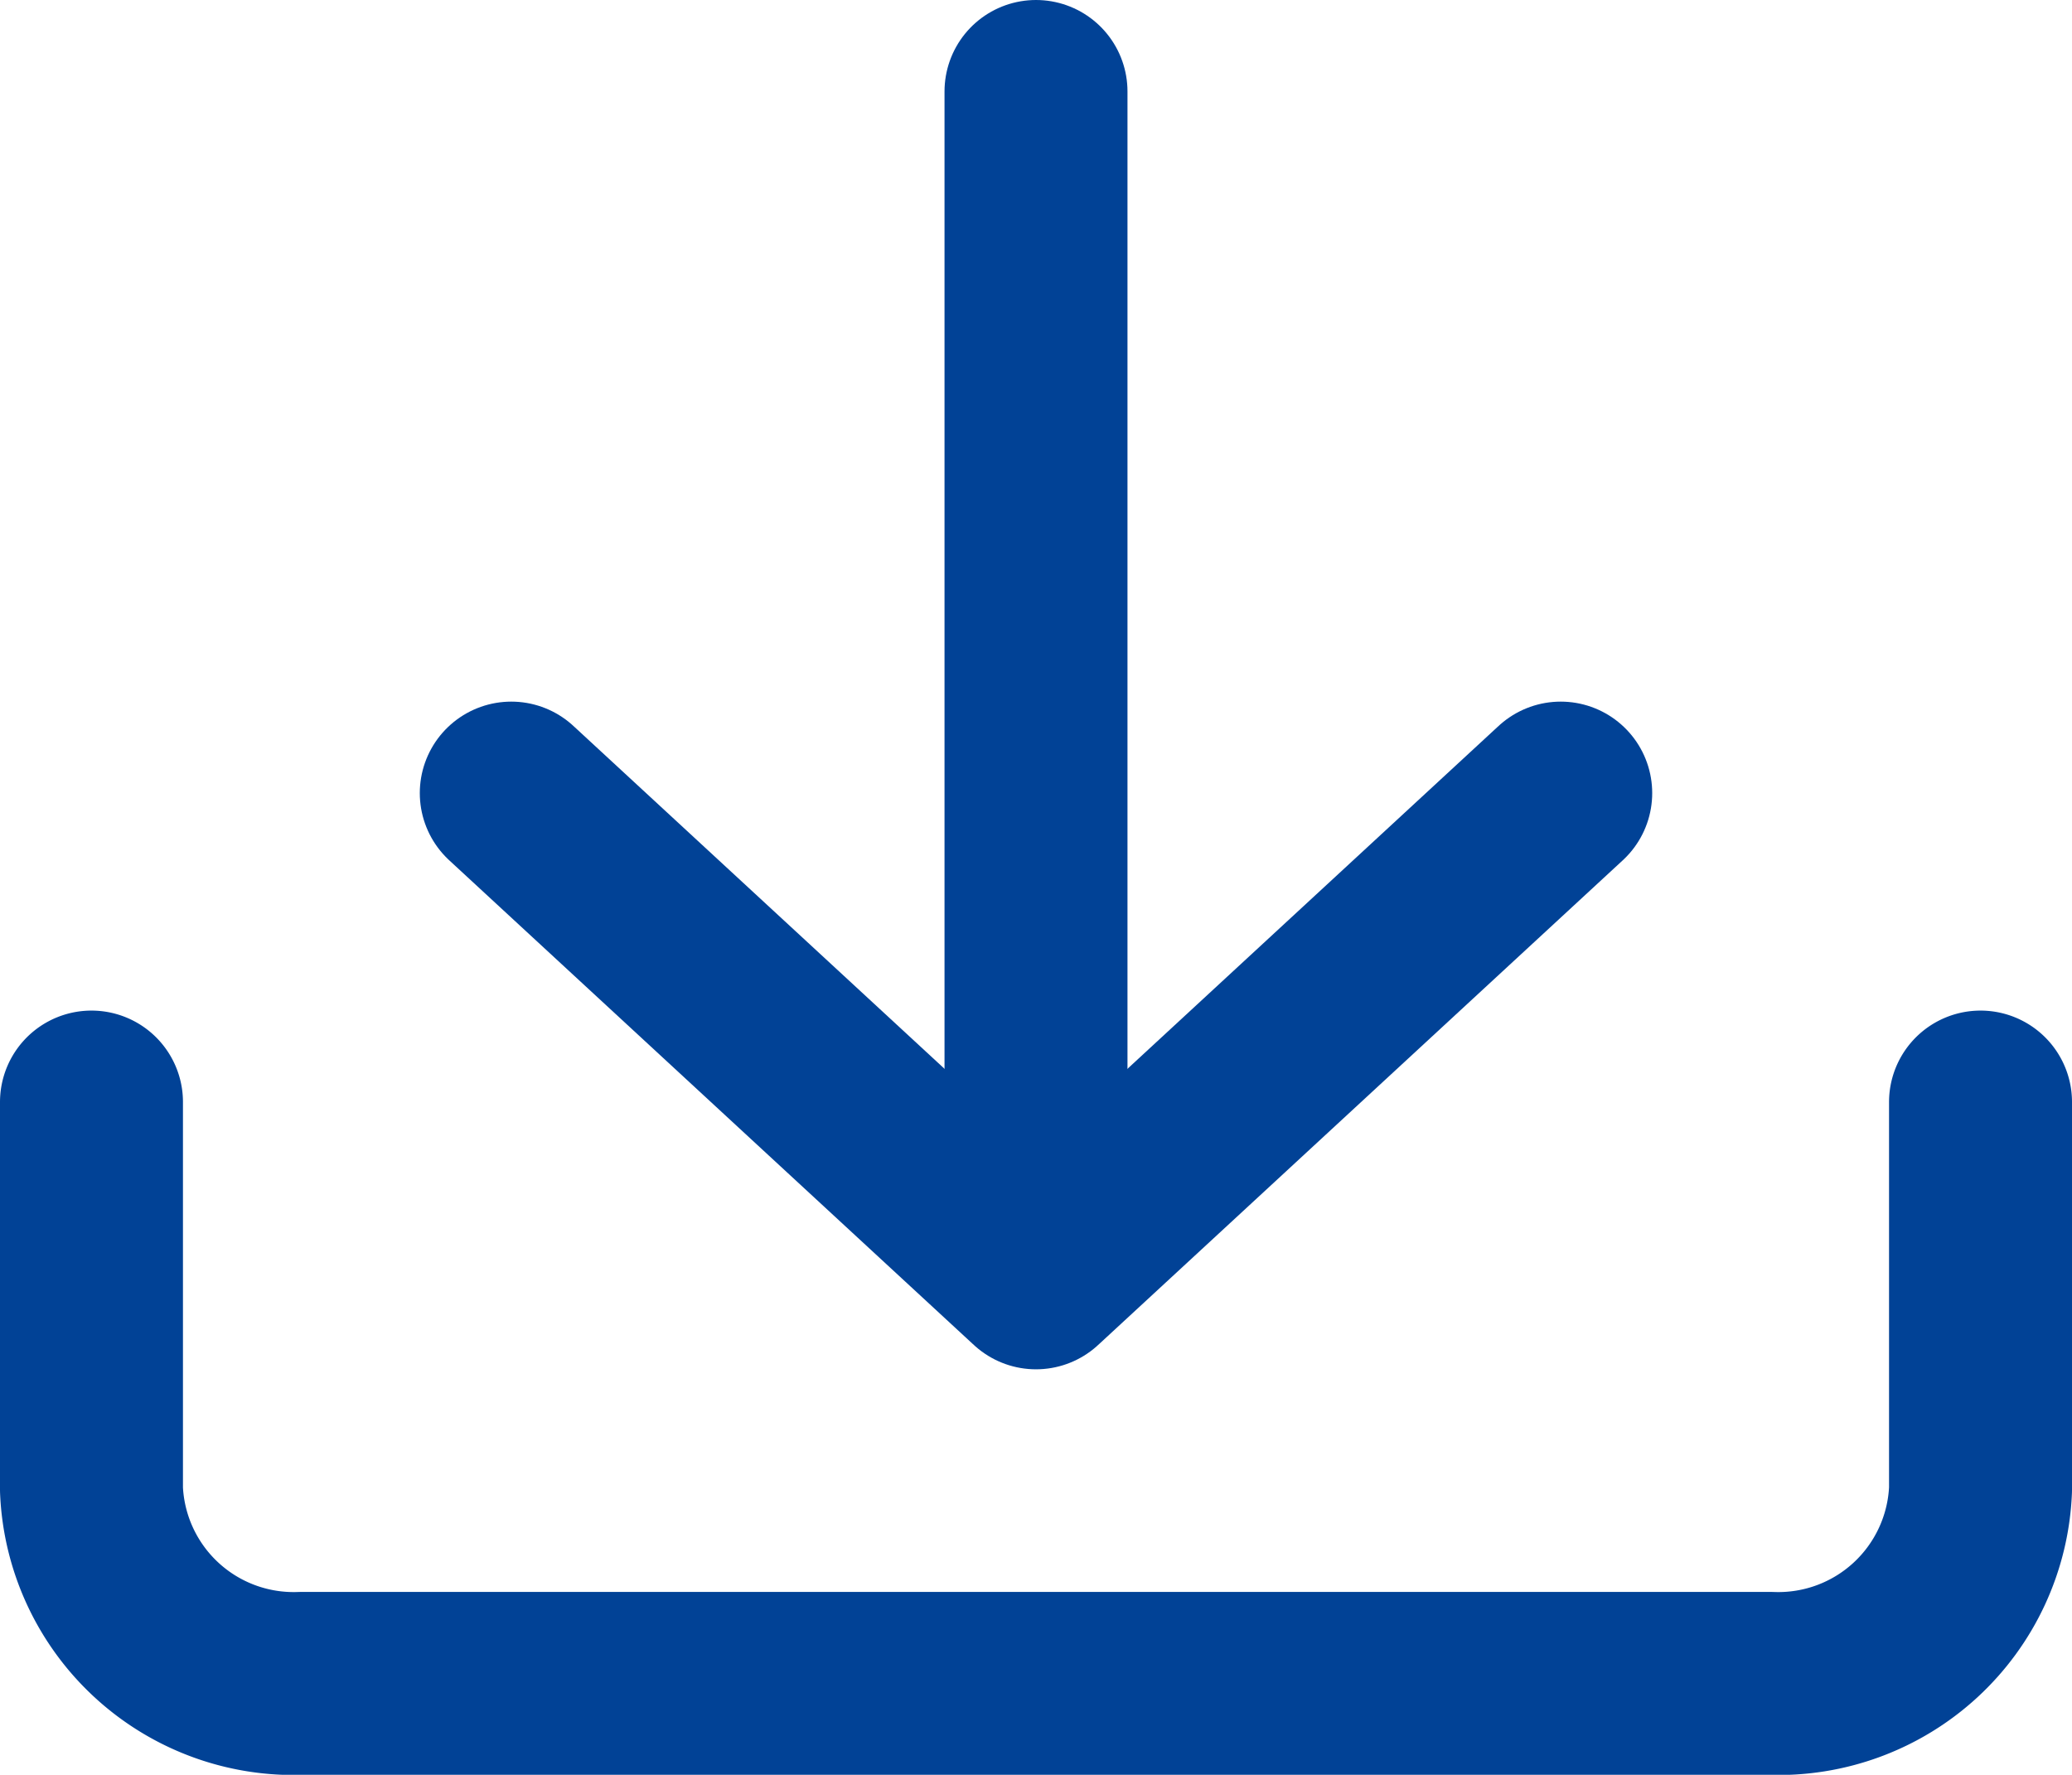<svg xmlns="http://www.w3.org/2000/svg" width="22.65" height="19.404" viewBox="0 0 22.65 19.404">
  <g id="Group_69744" data-name="Group 69744" transform="translate(1 1)">
    <path id="Path_105318" data-name="Path 105318" d="M25.15,22.5v4.237a2.212,2.212,0,0,1-2.294,2.119H6.794A2.212,2.212,0,0,1,4.5,26.737V22.5" transform="translate(-4.5 -11.451)" fill="none" stroke="#014296" stroke-linecap="round" stroke-linejoin="round" stroke-width="2"/>
    <g id="Group_68644" data-name="Group 68644" transform="translate(4.589)">
      <path id="Path_105319" data-name="Path 105319" d="M10.5,15l5.736,5.3L21.972,15" transform="translate(-10.5 -7.329)" fill="none" stroke="#014296" stroke-linecap="round" stroke-linejoin="round" stroke-width="2"/>
      <path id="Path_105320" data-name="Path 105320" d="M18,16.77V4.5" transform="translate(-12.264 -4.5)" fill="none" stroke="#014296" stroke-linecap="round" stroke-linejoin="round" stroke-width="2"/>
    </g>
  </g>
</svg>
